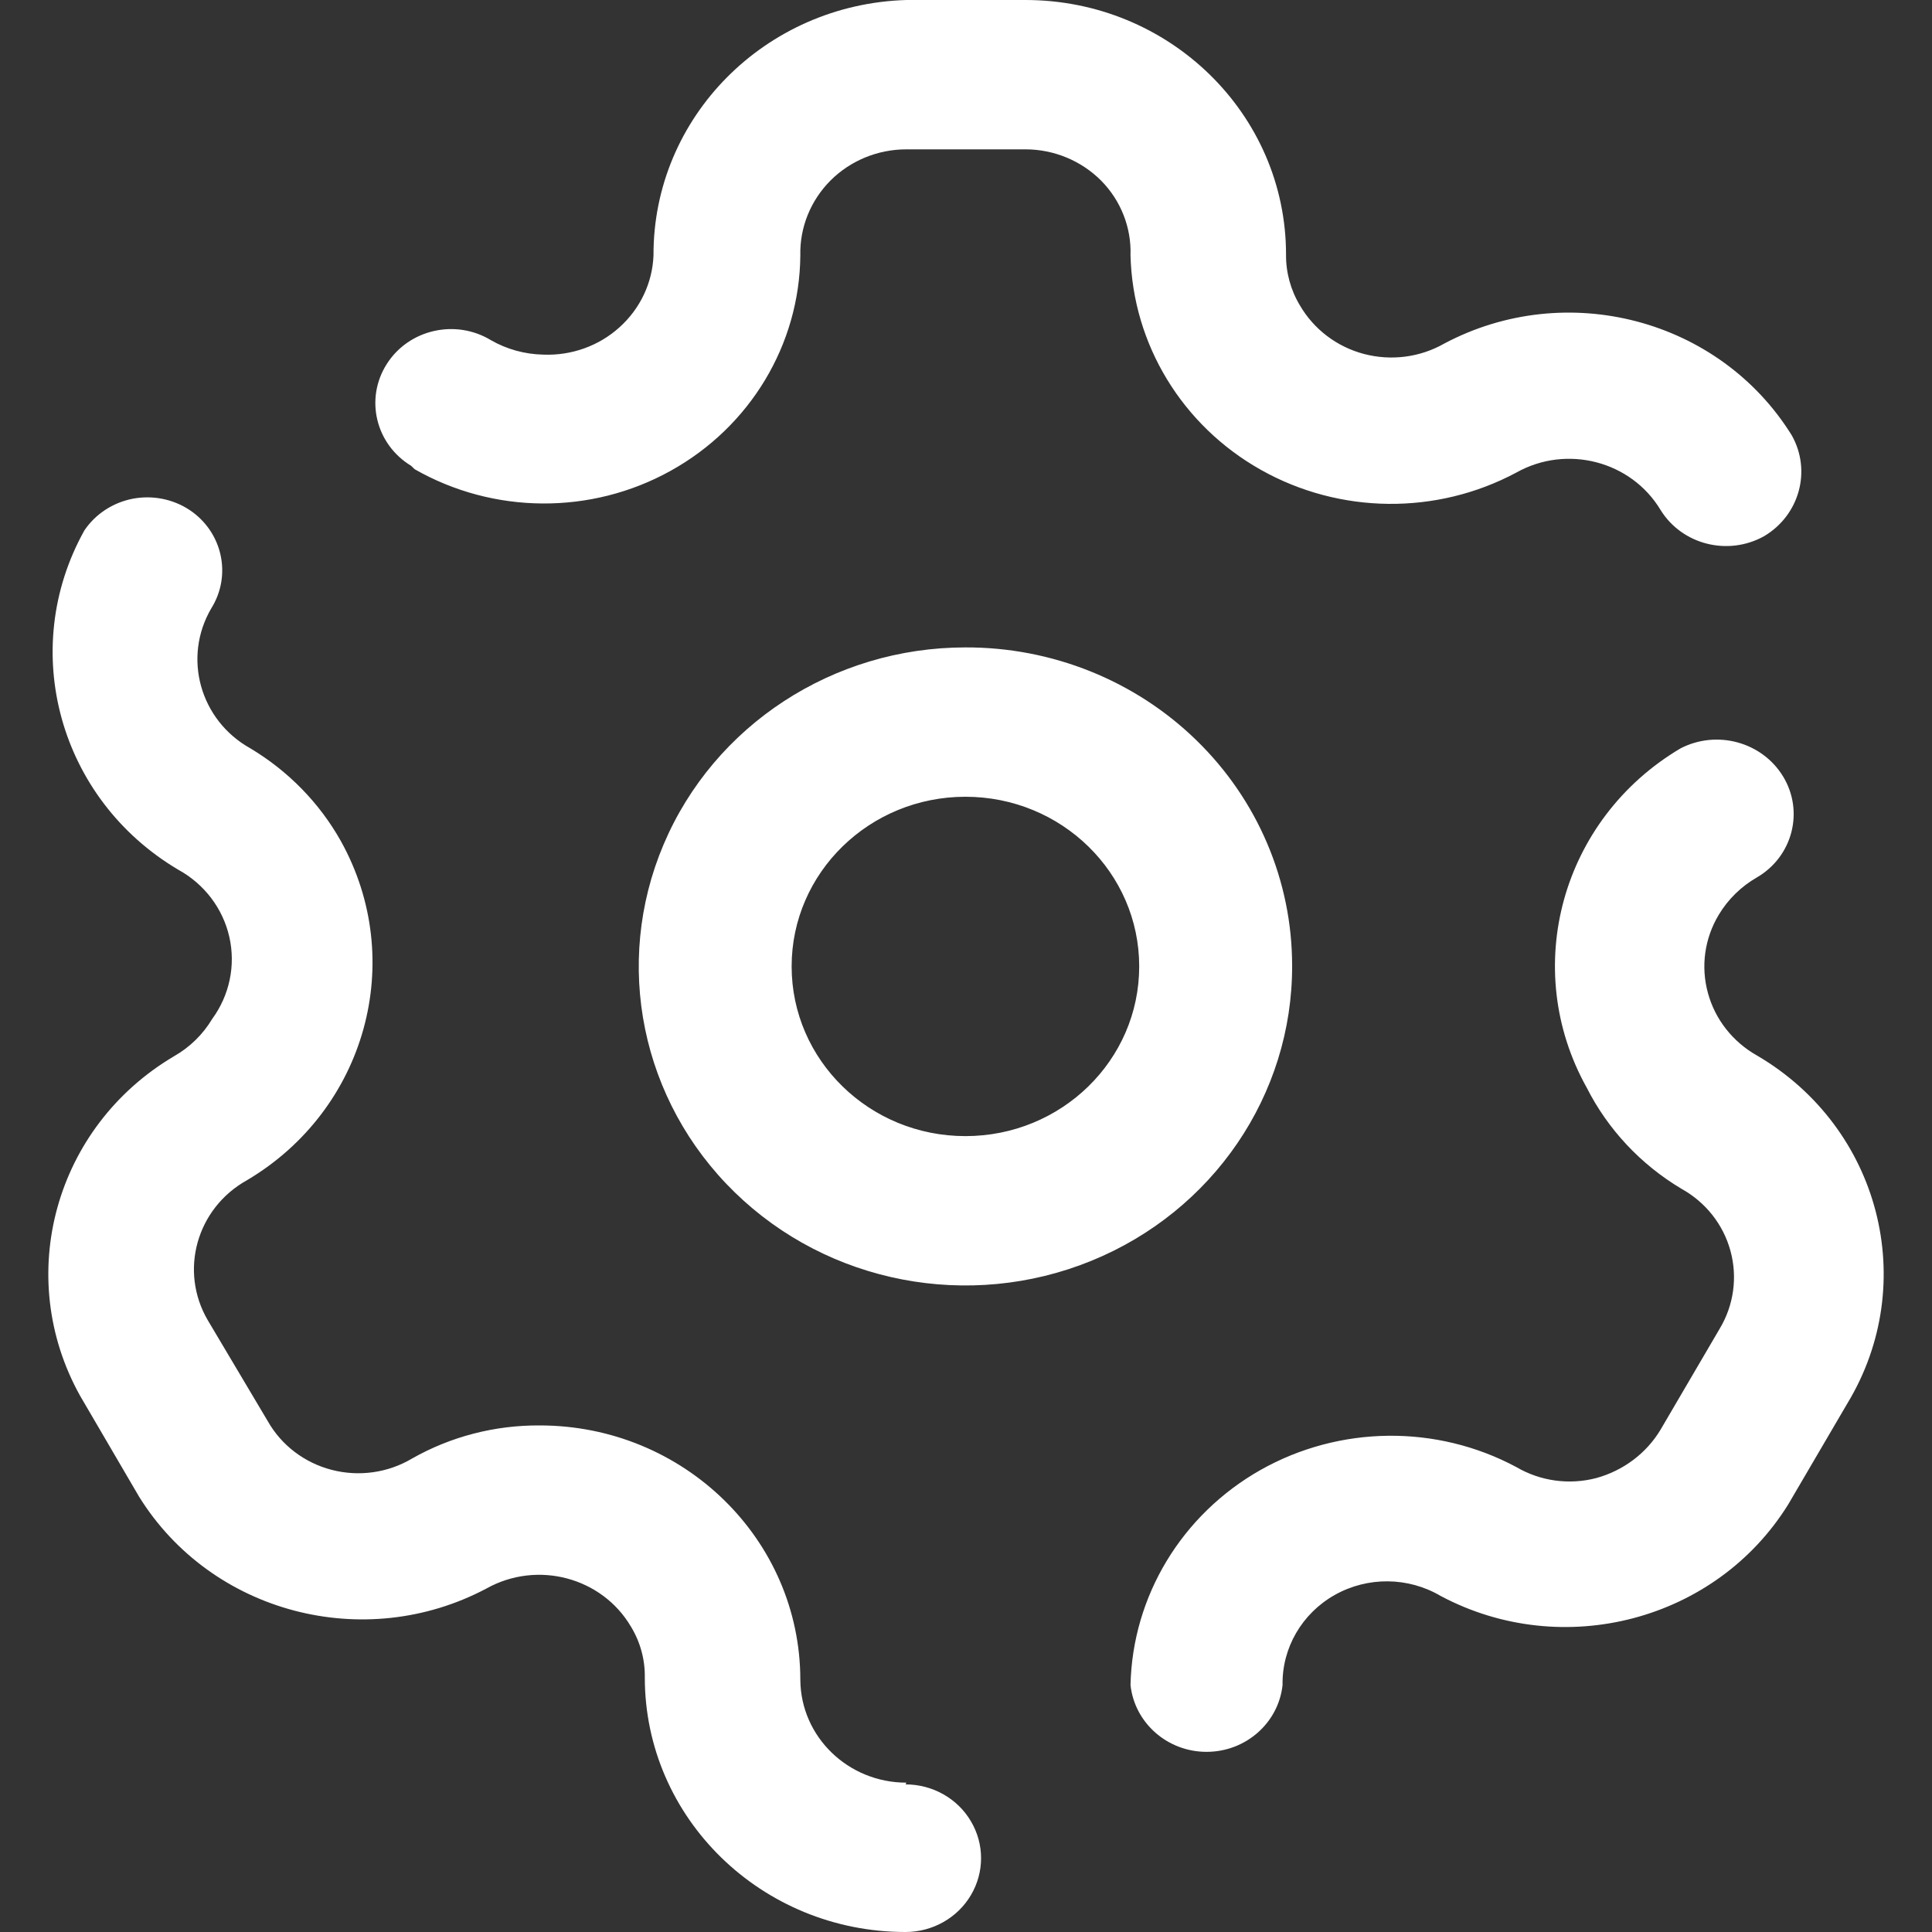 <svg width="20" height="20" viewBox="0 0 20 20" fill="none" xmlns="http://www.w3.org/2000/svg">
<rect x="0" y="0" width="20" height="20" fill="#333333" stroke="none"/>
<path fill-rule="evenodd" clip-rule="evenodd" d="M6.942 4.874C6.119 5.331 5.109 5.324 4.292 4.857L4.256 4.822C3.888 4.599 3.775 4.127 4.004 3.768C4.232 3.409 4.716 3.299 5.083 3.522C5.247 3.616 5.433 3.667 5.623 3.671C5.914 3.683 6.198 3.582 6.412 3.389C6.627 3.196 6.754 2.928 6.765 2.644C6.76 1.215 7.921 0.043 9.383 0H10.615C12.105 0 13.313 1.18 13.313 2.635C13.311 2.82 13.361 3.003 13.457 3.162C13.601 3.409 13.839 3.59 14.119 3.664C14.4 3.738 14.699 3.7 14.95 3.557C16.217 2.884 17.801 3.302 18.548 4.506C18.755 4.873 18.628 5.334 18.261 5.551C17.887 5.759 17.412 5.638 17.19 5.279C16.885 4.772 16.219 4.599 15.697 4.892C14.871 5.334 13.869 5.323 13.053 4.864C12.237 4.405 11.726 3.563 11.703 2.644C11.713 2.356 11.603 2.076 11.398 1.869C11.192 1.663 10.91 1.546 10.615 1.546H9.383C9.087 1.546 8.804 1.662 8.597 1.869C8.391 2.076 8.278 2.355 8.285 2.644C8.277 3.568 7.765 4.418 6.942 4.874ZM8.285 17.391C8.29 17.98 8.78 18.454 9.383 18.454L9.374 18.472C9.653 18.472 9.912 18.617 10.051 18.854C10.191 19.09 10.191 19.381 10.051 19.618C9.912 19.854 9.653 20 9.374 20C7.883 20 6.675 18.82 6.675 17.365C6.678 17.18 6.628 16.997 6.531 16.838C6.23 16.328 5.563 16.151 5.038 16.443C3.772 17.116 2.188 16.698 1.44 15.494L0.829 14.449C0.14 13.212 0.567 11.665 1.8 10.935C1.964 10.842 2.1 10.709 2.196 10.549C2.376 10.303 2.441 9.995 2.374 9.699C2.307 9.404 2.115 9.151 1.845 9.003C0.612 8.273 0.184 6.726 0.874 5.49C0.989 5.32 1.169 5.203 1.373 5.163C1.577 5.124 1.789 5.165 1.962 5.279C2.303 5.506 2.402 5.954 2.187 6.298C1.889 6.807 2.07 7.456 2.592 7.747C2.983 7.981 3.306 8.311 3.527 8.704C4.217 9.941 3.789 11.488 2.556 12.218C2.034 12.509 1.853 13.158 2.151 13.667L2.772 14.712C2.913 14.961 3.152 15.143 3.434 15.216C3.716 15.289 4.016 15.247 4.265 15.099C4.666 14.871 5.123 14.753 5.587 14.756C7.077 14.756 8.285 15.936 8.285 17.391ZM18.189 10.927C17.937 10.785 17.754 10.552 17.68 10.278C17.605 10.004 17.646 9.713 17.793 9.469C17.889 9.309 18.025 9.176 18.189 9.082C18.558 8.866 18.678 8.398 18.458 8.037C18.24 7.68 17.773 7.553 17.397 7.747C16.164 8.477 15.736 10.024 16.426 11.26C16.645 11.692 16.985 12.055 17.406 12.306C17.657 12.445 17.84 12.677 17.914 12.95C17.988 13.222 17.948 13.512 17.802 13.755L17.19 14.8C17.043 15.045 16.804 15.224 16.524 15.301C16.244 15.374 15.946 15.333 15.697 15.187C14.87 14.744 13.866 14.756 13.049 15.217C12.233 15.679 11.723 16.523 11.703 17.444C11.746 17.837 12.086 18.135 12.49 18.135C12.895 18.135 13.234 17.837 13.277 17.444C13.27 17.06 13.477 16.703 13.817 16.511C14.158 16.319 14.578 16.323 14.915 16.522C16.181 17.195 17.765 16.777 18.512 15.573L19.124 14.528C19.879 13.28 19.461 11.672 18.189 10.927ZM9.994 6.702C8.626 6.702 7.392 7.507 6.869 8.743C6.346 9.978 6.637 11.399 7.606 12.343C8.575 13.287 10.031 13.567 11.295 13.053C12.558 12.539 13.38 11.332 13.376 9.996C13.376 9.12 13.02 8.281 12.385 7.663C11.751 7.045 10.89 6.699 9.994 6.702ZM9.994 11.761C9.001 11.761 8.195 10.975 8.195 10.004C8.195 9.034 9.001 8.248 9.994 8.248C10.988 8.248 11.793 9.034 11.793 10.004C11.793 10.975 10.988 11.761 9.994 11.761Z" fill="white"/>
</svg>
